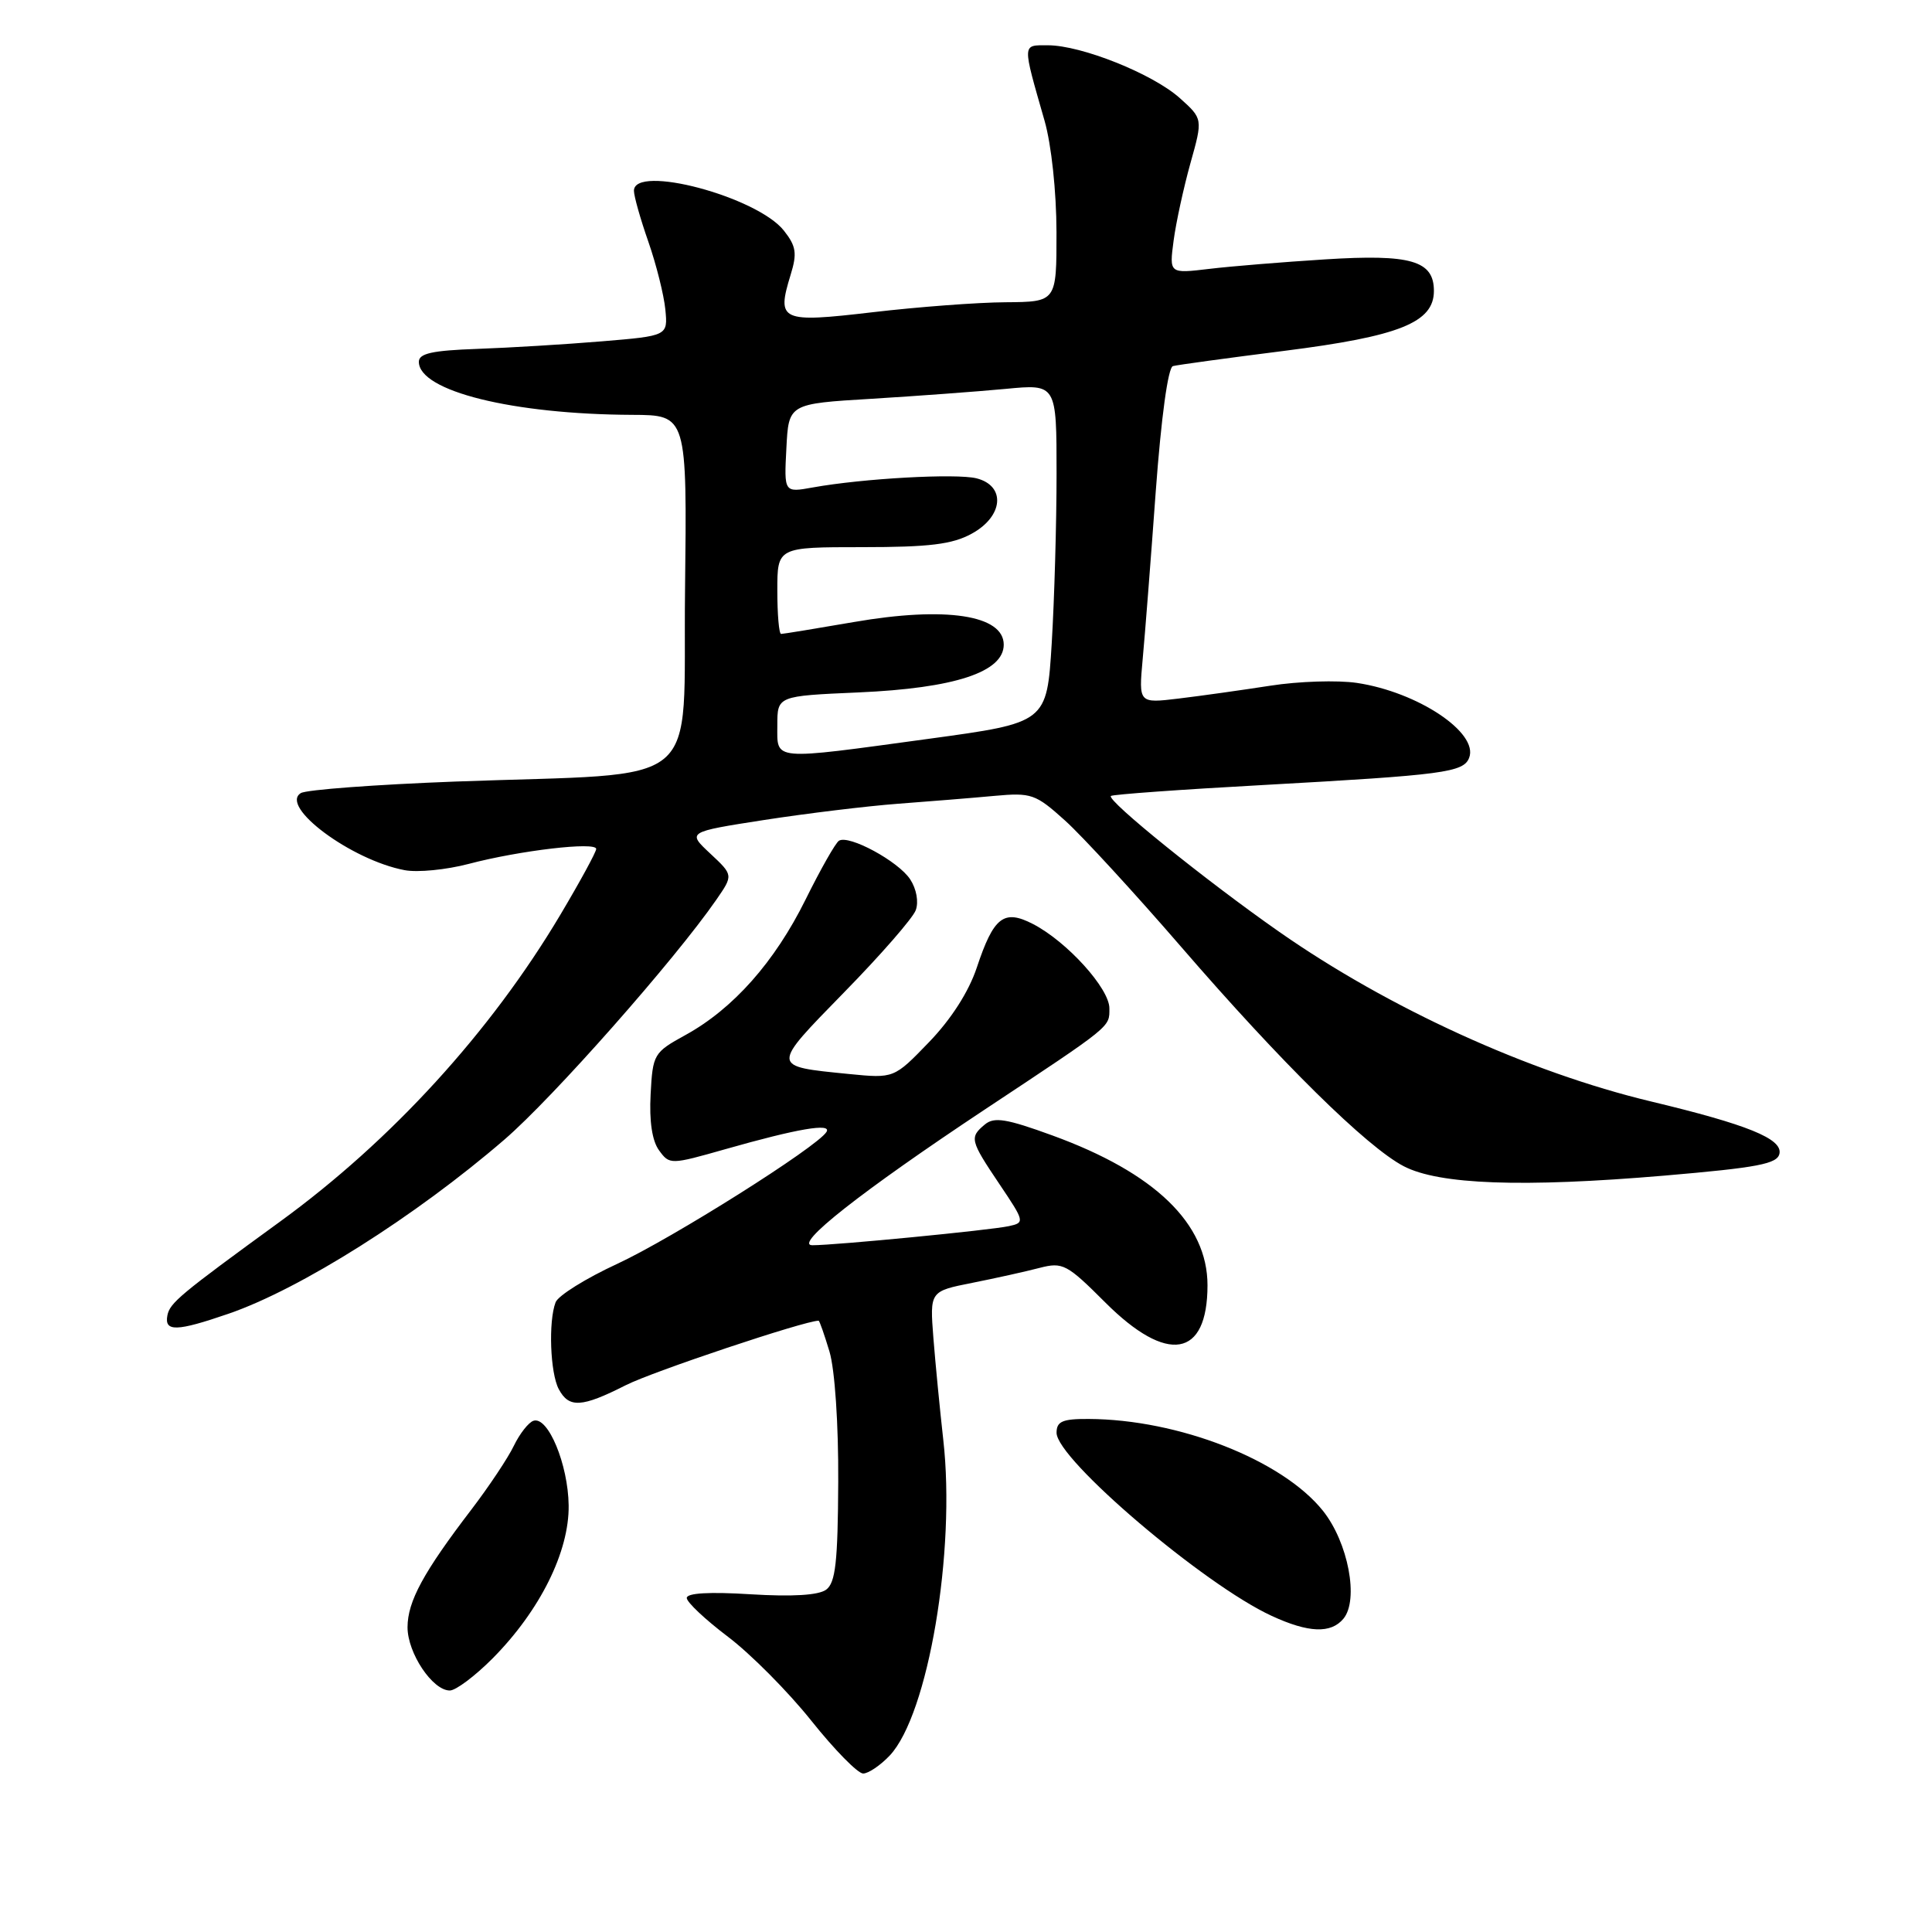 <?xml version="1.0" encoding="UTF-8" standalone="no"?>
<!DOCTYPE svg PUBLIC "-//W3C//DTD SVG 1.1//EN" "http://www.w3.org/Graphics/SVG/1.1/DTD/svg11.dtd" >
<svg xmlns="http://www.w3.org/2000/svg" xmlns:xlink="http://www.w3.org/1999/xlink" version="1.1" viewBox="0 0 256 256">
 <g >
 <path fill="currentColor"
d=" M 117.90 232.61 C 122.99 227.19 126.66 205.54 124.99 190.79 C 124.54 186.78 123.95 180.71 123.68 177.30 C 123.20 171.10 123.20 171.10 128.85 169.98 C 131.96 169.36 135.97 168.47 137.76 168.00 C 140.82 167.21 141.37 167.50 146.45 172.58 C 154.67 180.80 160.00 179.91 160.00 170.30 C 160.00 162.13 153.03 155.40 139.44 150.45 C 133.38 148.24 131.74 147.97 130.51 148.99 C 128.44 150.71 128.53 151.10 132.43 156.90 C 135.78 161.88 135.81 162.01 133.68 162.47 C 131.20 163.01 110.70 165.00 107.65 165.00 C 105.07 165.00 114.13 157.87 130.50 147.01 C 147.46 135.77 147.00 136.14 147.00 133.61 C 147.00 130.97 141.37 124.76 136.88 122.44 C 133.01 120.44 131.67 121.48 129.43 128.21 C 128.37 131.40 126.04 135.04 123.11 138.08 C 118.46 142.90 118.46 142.90 112.48 142.31 C 102.09 141.27 102.10 141.48 111.85 131.49 C 116.69 126.55 120.96 121.65 121.34 120.61 C 121.75 119.51 121.44 117.79 120.60 116.51 C 119.03 114.12 112.49 110.58 111.17 111.40 C 110.72 111.67 108.73 115.18 106.74 119.20 C 102.64 127.48 97.15 133.67 90.82 137.15 C 86.62 139.46 86.49 139.68 86.21 145.02 C 86.02 148.58 86.41 151.18 87.33 152.43 C 88.72 154.34 88.84 154.34 96.12 152.27 C 105.71 149.54 110.26 148.77 109.51 149.99 C 108.27 151.99 89.05 164.10 81.80 167.46 C 77.64 169.38 73.95 171.68 73.62 172.56 C 72.65 175.08 72.90 181.94 74.04 184.07 C 75.39 186.60 77.07 186.51 82.91 183.55 C 86.47 181.74 106.63 175.00 108.47 175.00 C 108.59 175.00 109.23 176.84 109.91 179.09 C 110.62 181.47 111.11 188.66 111.07 196.34 C 111.02 206.99 110.71 209.72 109.47 210.64 C 108.46 211.38 105.01 211.59 99.46 211.25 C 94.03 210.91 91.00 211.08 91.00 211.74 C 91.00 212.30 93.46 214.61 96.46 216.88 C 99.46 219.15 104.43 224.15 107.50 228.00 C 110.57 231.85 113.66 235.00 114.37 235.00 C 115.07 235.00 116.66 233.92 117.90 232.61 Z  M 65.28 219.74 C 71.55 213.41 75.43 205.61 75.35 199.47 C 75.28 194.04 72.62 187.63 70.69 188.26 C 70.04 188.47 68.87 189.96 68.09 191.57 C 67.32 193.18 64.79 196.97 62.48 200.00 C 56.10 208.34 54.01 212.19 54.00 215.62 C 54.00 219.04 57.31 224.00 59.60 224.00 C 60.40 224.00 62.95 222.08 65.28 219.74 Z  M 178.01 214.49 C 180.09 211.98 178.64 204.37 175.29 200.18 C 169.90 193.45 156.16 188.07 144.25 188.02 C 140.78 188.00 140.00 188.34 140.00 189.85 C 140.00 193.35 159.53 209.98 168.50 214.11 C 173.39 216.37 176.35 216.48 178.01 214.49 Z  M 30.30 174.07 C 39.80 170.80 55.05 161.17 66.84 151.00 C 73.28 145.45 89.41 127.18 94.91 119.23 C 97.17 115.96 97.17 115.96 94.11 113.10 C 91.05 110.24 91.05 110.24 101.27 108.65 C 106.90 107.78 114.88 106.81 119.00 106.50 C 123.12 106.19 128.86 105.73 131.74 105.46 C 136.68 105.01 137.21 105.20 141.14 108.74 C 143.43 110.81 150.36 118.35 156.54 125.50 C 169.75 140.79 181.11 151.98 186.00 154.53 C 190.69 156.97 201.73 157.37 220.49 155.78 C 232.97 154.71 235.53 154.22 235.79 152.85 C 236.17 150.89 231.55 149.01 218.77 145.95 C 202.56 142.07 183.98 133.59 169.50 123.47 C 159.78 116.68 146.62 106.05 147.20 105.47 C 147.40 105.27 156.54 104.61 167.53 104.01 C 191.30 102.69 193.93 102.35 194.67 100.41 C 195.95 97.09 187.87 91.70 179.80 90.49 C 177.24 90.11 172.08 90.27 168.32 90.86 C 164.57 91.44 159.11 92.21 156.19 92.56 C 150.88 93.20 150.88 93.20 151.41 87.35 C 151.71 84.13 152.49 74.14 153.14 65.15 C 153.87 55.28 154.77 48.69 155.42 48.51 C 156.01 48.35 162.66 47.44 170.18 46.49 C 185.44 44.56 190.00 42.73 190.00 38.55 C 190.00 34.53 186.95 33.65 175.57 34.37 C 170.03 34.72 163.12 35.28 160.22 35.63 C 154.93 36.26 154.93 36.26 155.51 31.88 C 155.83 29.47 156.84 24.85 157.74 21.62 C 159.39 15.74 159.39 15.74 156.31 12.98 C 152.71 9.77 143.28 6.00 138.85 6.00 C 135.41 6.00 135.43 5.59 138.41 16.00 C 139.32 19.19 139.98 25.38 139.99 30.75 C 140.00 40.00 140.00 40.00 133.25 40.05 C 129.54 40.07 121.62 40.67 115.65 41.37 C 103.43 42.80 102.88 42.55 104.76 36.42 C 105.64 33.57 105.50 32.63 103.88 30.57 C 100.33 26.06 84.00 21.72 84.00 25.28 C 84.00 25.99 84.86 29.03 85.91 32.03 C 86.96 35.04 87.97 39.08 88.16 41.00 C 88.50 44.50 88.50 44.50 79.73 45.23 C 74.91 45.63 67.49 46.08 63.23 46.23 C 57.28 46.44 55.50 46.83 55.50 47.94 C 55.50 51.82 67.92 54.90 83.77 54.97 C 91.04 55.00 91.04 55.00 90.77 78.25 C 90.46 105.13 93.84 102.32 60.34 103.56 C 49.79 103.96 40.58 104.64 39.86 105.09 C 36.99 106.86 46.54 113.96 53.61 115.30 C 55.32 115.63 59.14 115.25 62.11 114.47 C 68.86 112.69 79.00 111.50 79.00 112.49 C 79.00 112.89 76.86 116.82 74.25 121.21 C 65.01 136.74 51.86 151.14 37.12 161.86 C 23.86 171.51 22.50 172.64 22.18 174.30 C 21.76 176.49 23.39 176.45 30.30 174.07 Z  M 103.00 96.11 C 103.00 92.22 103.00 92.22 113.75 91.75 C 126.51 91.19 133.00 89.05 133.00 85.42 C 133.00 81.49 125.30 80.32 113.16 82.42 C 108.12 83.29 103.77 84.00 103.50 84.00 C 103.22 84.00 103.00 81.41 103.00 78.25 C 103.00 72.50 103.00 72.50 114.25 72.50 C 123.14 72.50 126.18 72.13 128.75 70.72 C 132.96 68.43 133.31 64.37 129.39 63.38 C 126.69 62.71 114.36 63.39 107.70 64.59 C 103.89 65.28 103.89 65.28 104.20 59.39 C 104.50 53.50 104.50 53.50 115.50 52.84 C 121.55 52.47 129.54 51.88 133.25 51.53 C 140.00 50.88 140.00 50.88 140.00 62.78 C 140.00 69.33 139.71 79.43 139.36 85.22 C 138.71 95.76 138.71 95.76 123.11 97.89 C 102.05 100.76 103.00 100.84 103.00 96.11 Z "/>
</g>
</svg>